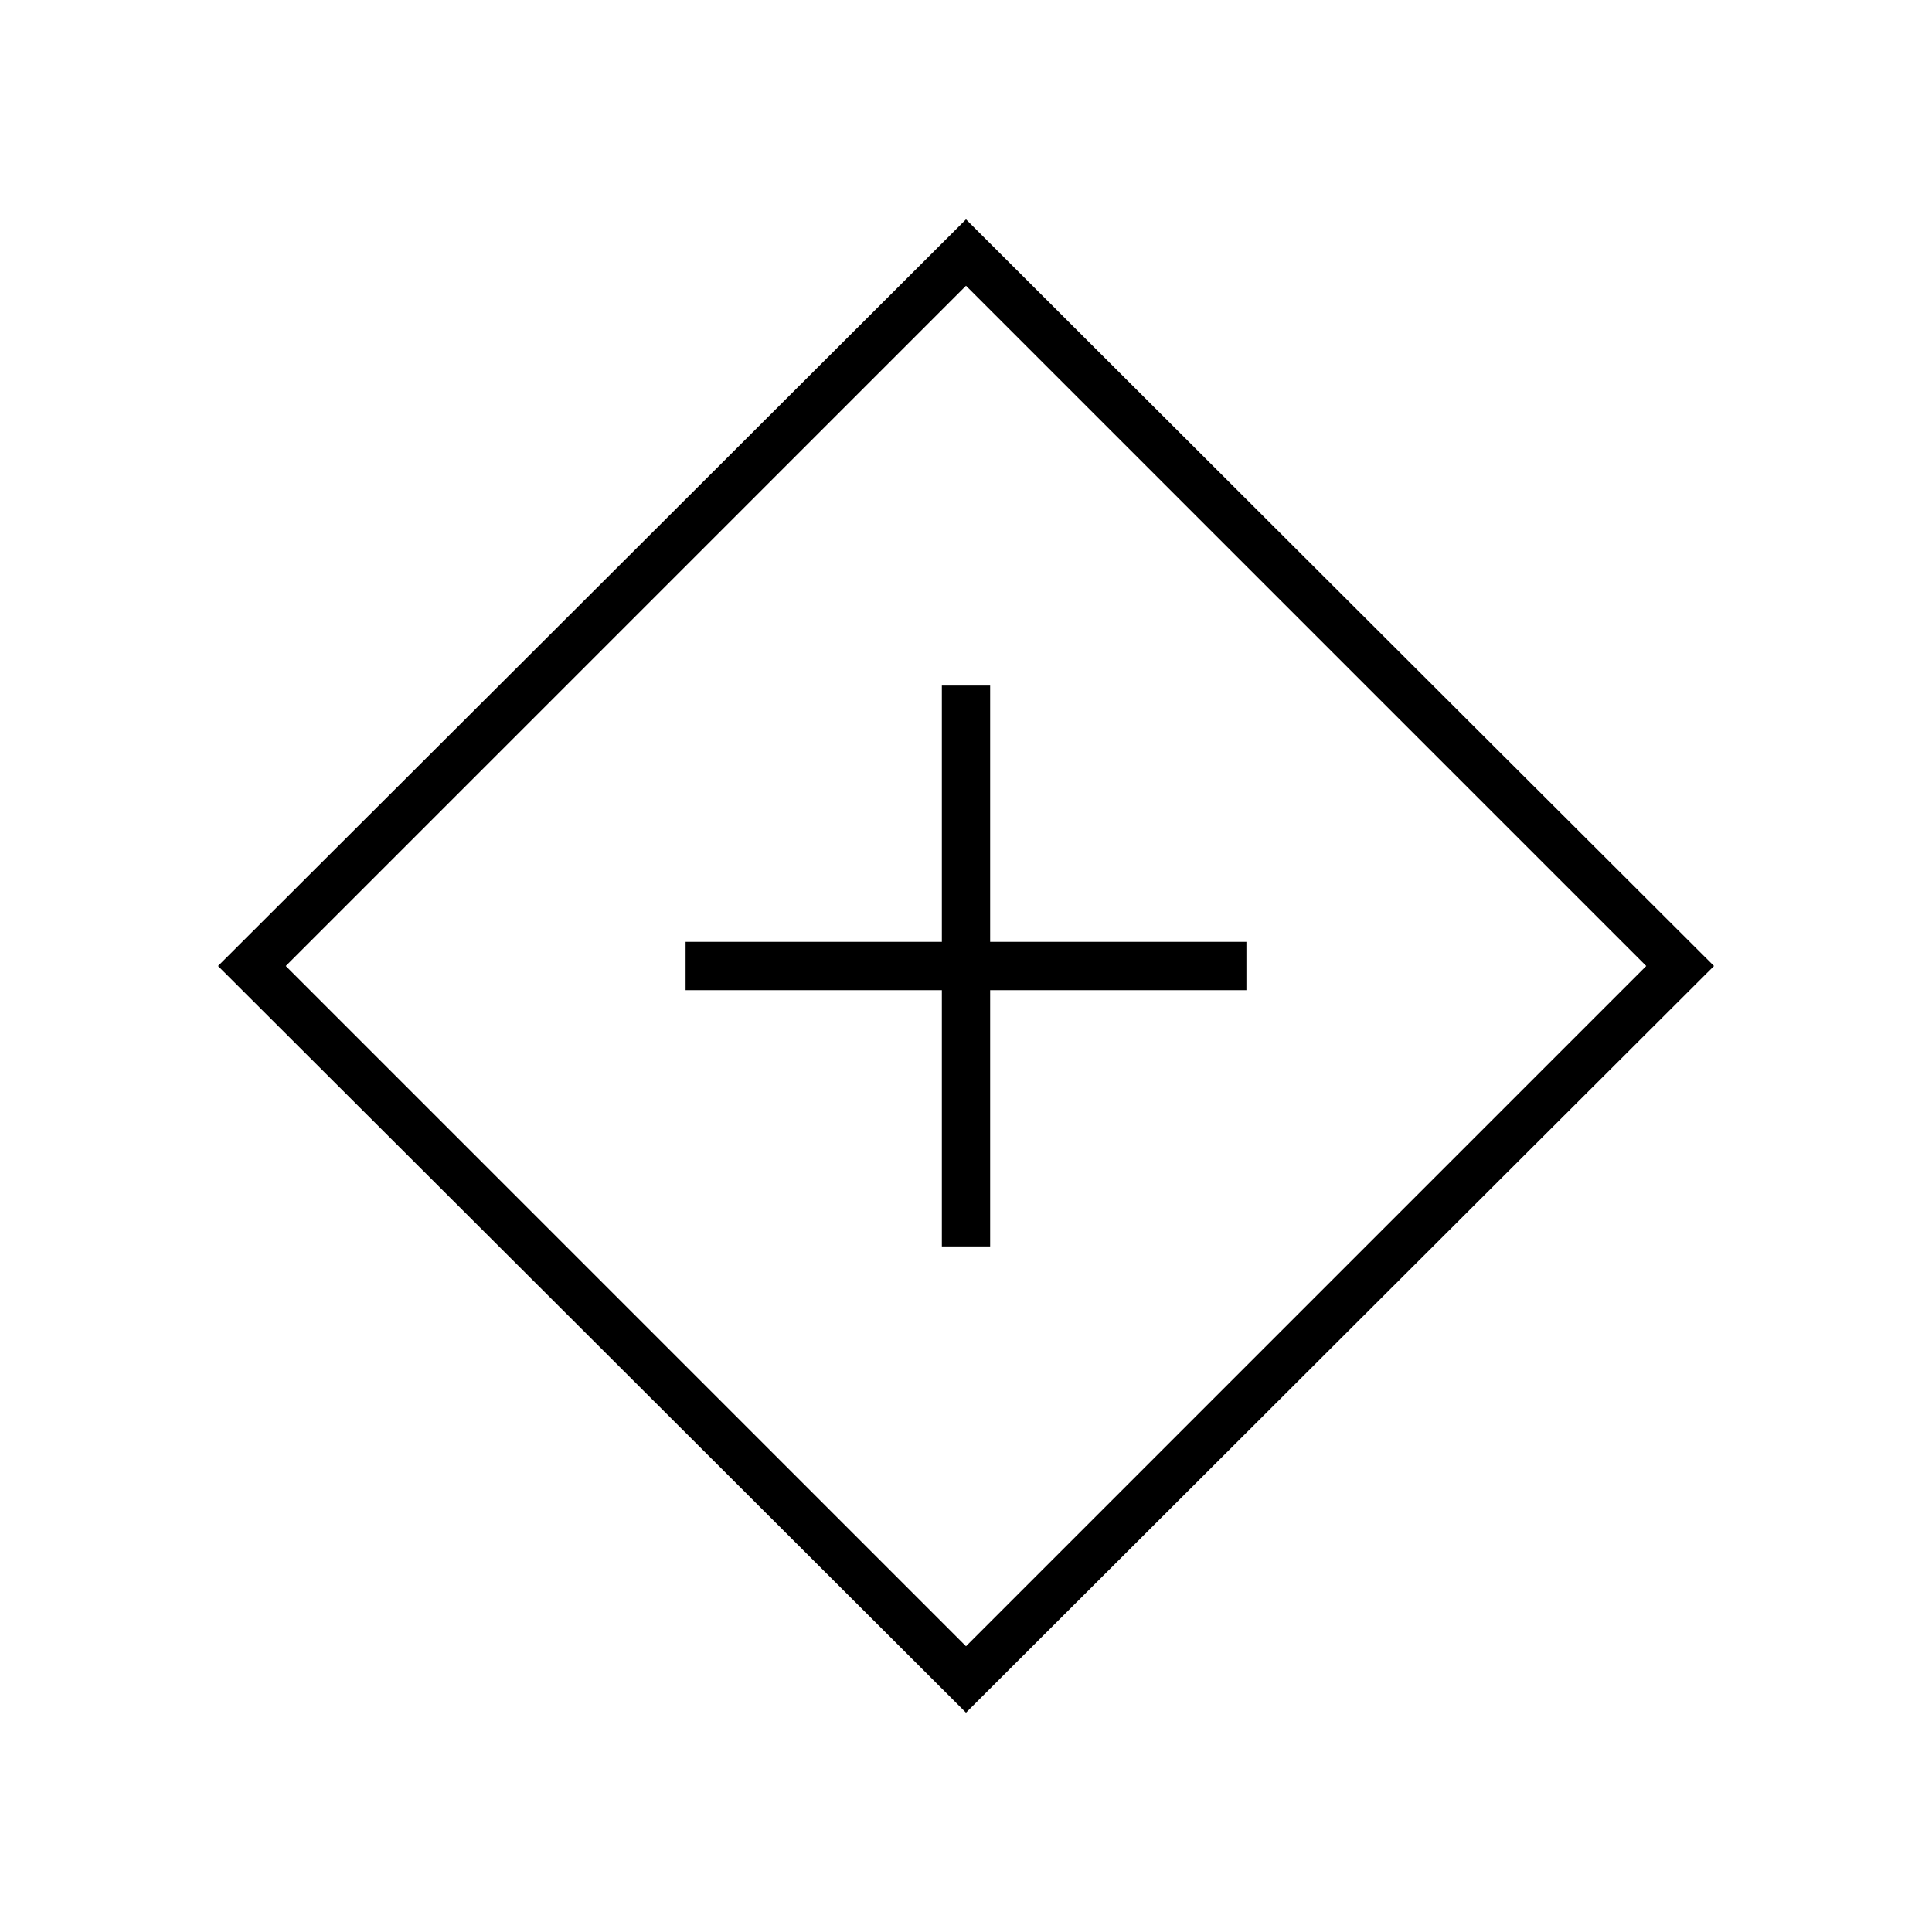 <svg xmlns="http://www.w3.org/2000/svg" height="40" viewBox="0 -960 960 960" width="40"><path d="M468-340.667h24V-468h127.333v-24H492v-127.333h-24V-492H340.667v24H468v127.333ZM480-109 108.333-480 480-851l371.667 371L480-109Zm0-33 338-338-338-338-338 338 338 338Zm0-338Z"/></svg>